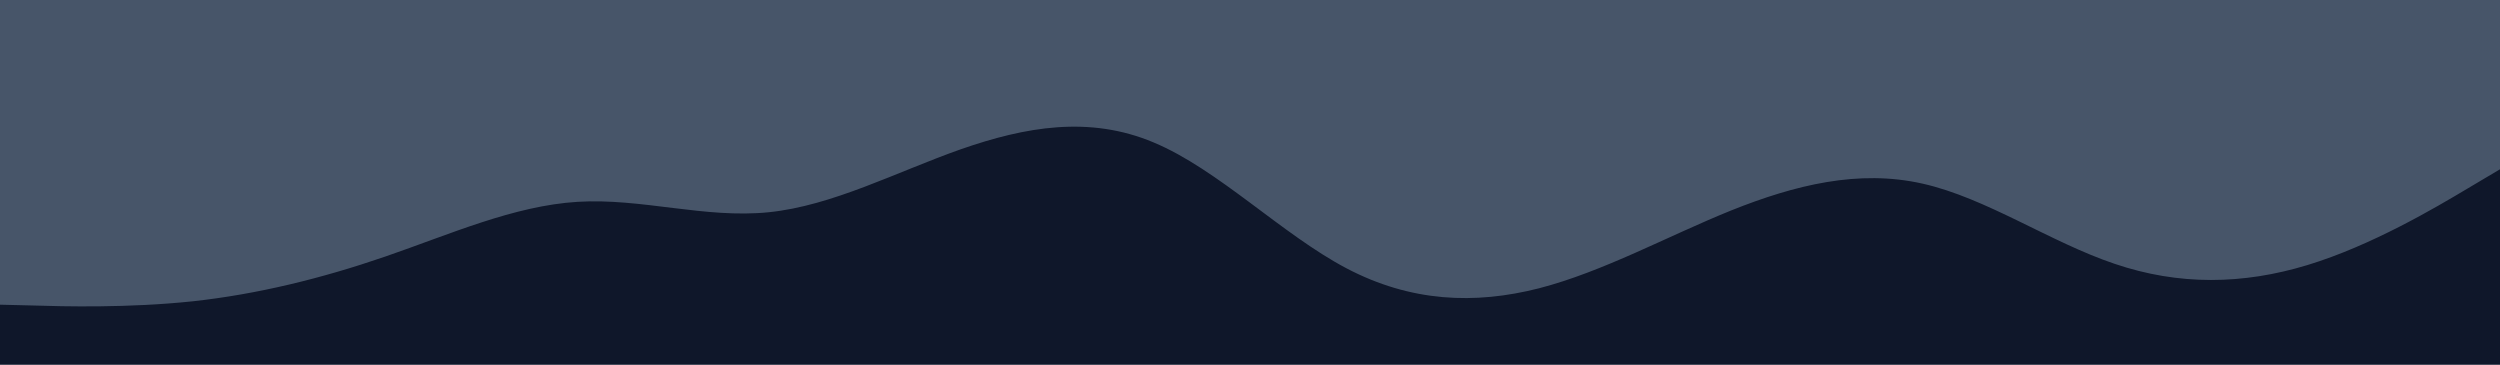 <svg id="visual" viewBox="0 0 960 140" width="960" height="140" xmlns="http://www.w3.org/2000/svg" xmlns:xlink="http://www.w3.org/1999/xlink" version="1.1"><rect x="0" y="0" width="960" height="140" fill="#475569"></rect><path d="M0 117L12.3 117.3C24.7 117.7 49.3 118.3 74 115.7C98.7 113 123.3 107 148 98.5C172.7 90 197.3 79 221.8 77.5C246.3 76 270.7 84 295.2 81.5C319.7 79 344.3 66 369 57.3C393.7 48.7 418.3 44.3 443 54.7C467.7 65 492.3 90 517 103C541.7 116 566.3 117 591 110.7C615.7 104.3 640.3 90.7 664.8 80.8C689.3 71 713.7 65 738.2 70.5C762.7 76 787.3 93 812 101.3C836.7 109.7 861.3 109.3 886 101.8C910.7 94.3 935.3 79.7 947.7 72.3L960 65L960 141L947.7 141C935.3 141 910.7 141 886 141C861.3 141 836.7 141 812 141C787.3 141 762.7 141 738.2 141C713.7 141 689.3 141 664.8 141C640.3 141 615.7 141 591 141C566.3 141 541.7 141 517 141C492.3 141 467.7 141 443 141C418.3 141 393.7 141 369 141C344.3 141 319.7 141 295.2 141C270.7 141 246.3 141 221.8 141C197.3 141 172.7 141 148 141C123.3 141 98.7 141 74 141C49.3 141 24.7 141 12.3 141L0 141Z" fill="#0f172a" stroke-linecap="round" stroke-linejoin="miter"></path></svg>